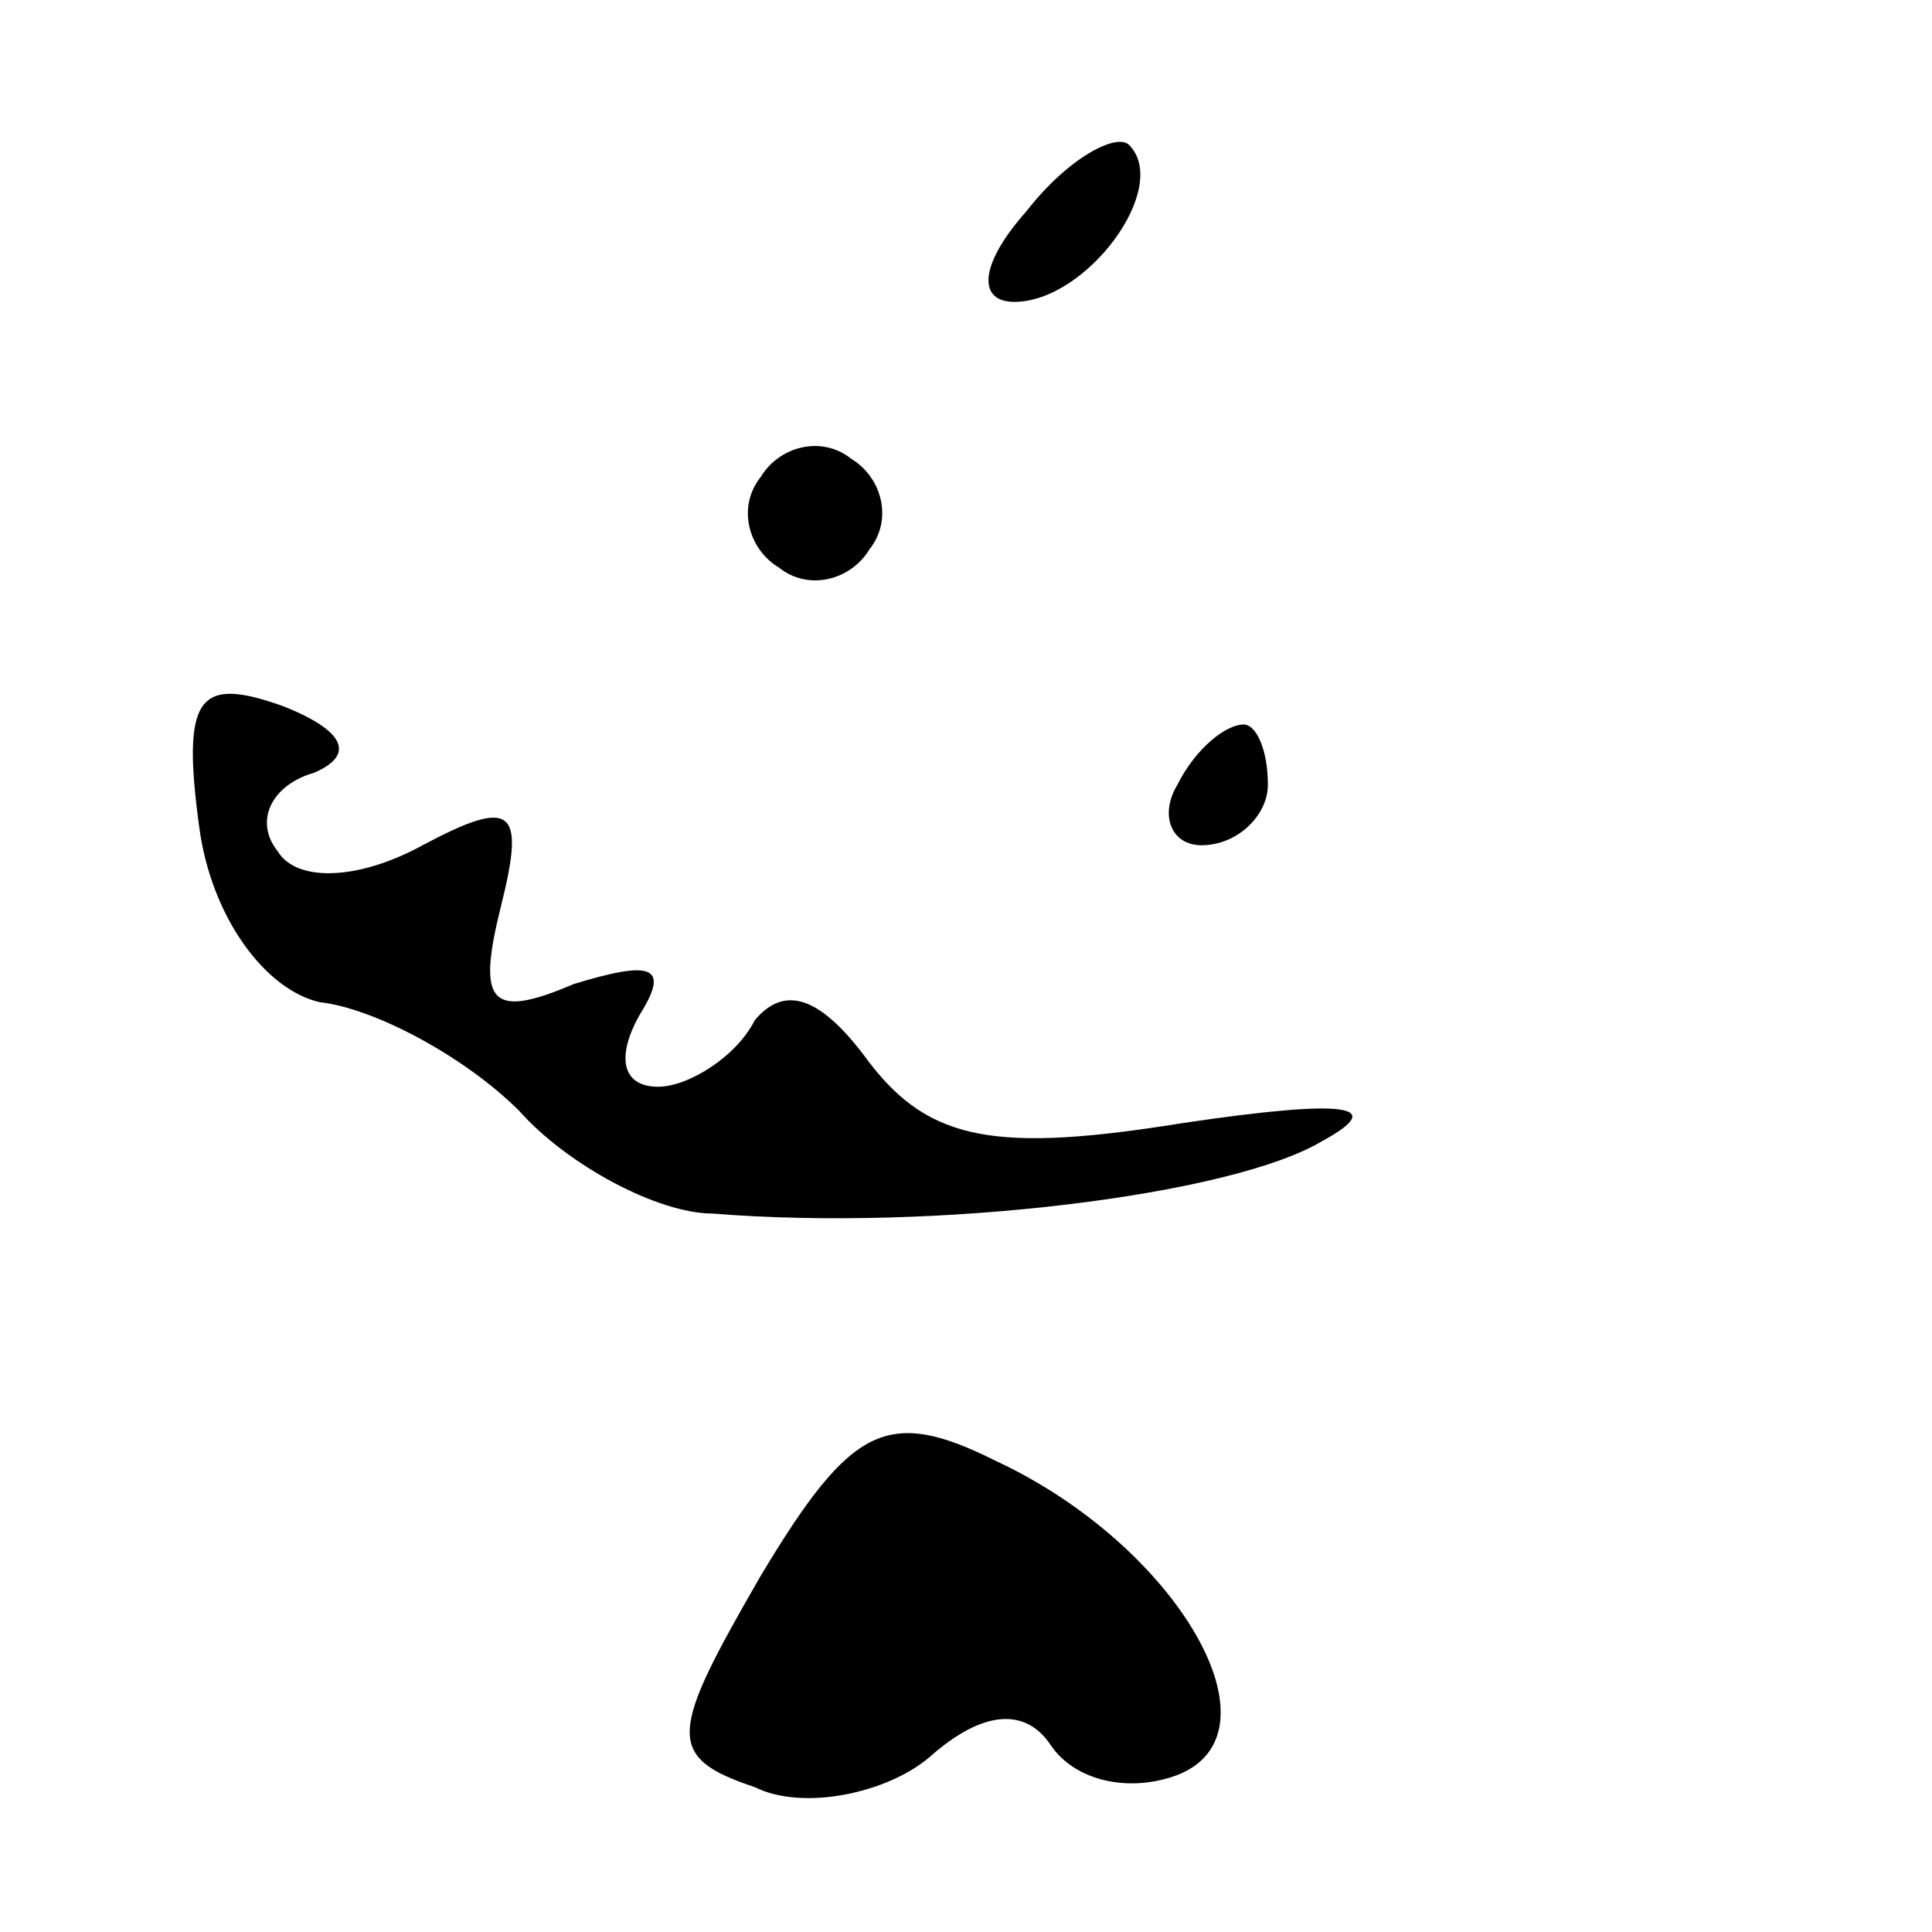 <?xml version="1.0" standalone="no"?>
<!DOCTYPE svg PUBLIC "-//W3C//DTD SVG 20010904//EN"
 "http://www.w3.org/TR/2001/REC-SVG-20010904/DTD/svg10.dtd">
<svg version="1.0" xmlns="http://www.w3.org/2000/svg"
 width="32pt" height="32pt" viewBox="0 0 32 32"
 preserveAspectRatio="xMidYMid meet">
<g transform="translate(0,32) scale(0.1,-0.1)"
fill="#000000" stroke="none">
<path fill="#000000" stroke="none" d="M170 285 c-8 -9 -8 -15 -2 -15 12 0 26
19 19 26 -2 2 -10 -2 -17 -11z"/>
<path fill="#000000" stroke="none" d="M126 241 c-4 -5 -2 -12 3 -15 5 -4 12
-2 15 3 4 5 2 12 -3 15 -5 4 -12 2 -15 -3z"/>
<path fill="#000000" stroke="none" d="M33 183 c2 -15 11 -27 20 -29 9 -1 24
-9 33 -18 8 -9 23 -17 32 -17 37 -3 86 3 101 12 11 6 4 7 -23 3 -31 -5 -42 -3
-52 10 -8 11 -14 13 -19 7 -3 -6 -11 -11 -16 -11 -6 0 -7 5 -3 12 5 8 2 9 -11
5 -14 -6 -16 -3 -12 13 4 16 2 18 -13 10 -11 -6 -21 -6 -24 -1 -4 5 -1 11 6
13 7 3 5 7 -5 11 -14 5 -17 2 -14 -20z"/>
<path fill="#000000" stroke="none" d="M195 190 c-3 -5 -1 -10 4 -10 6 0 11 5
11 10 0 6 -2 10 -4 10 -3 0 -8 -4 -11 -10z"/>
<path fill="#000000" stroke="none" d="M126 59 c-15 -26 -16 -30 -1 -35 8 -4
22 -1 29 5 9 8 16 8 20 2 4 -6 13 -8 21 -5 18 7 0 38 -30 52 -18 9 -24 6 -39
-19z"/>
</g>
</svg>
